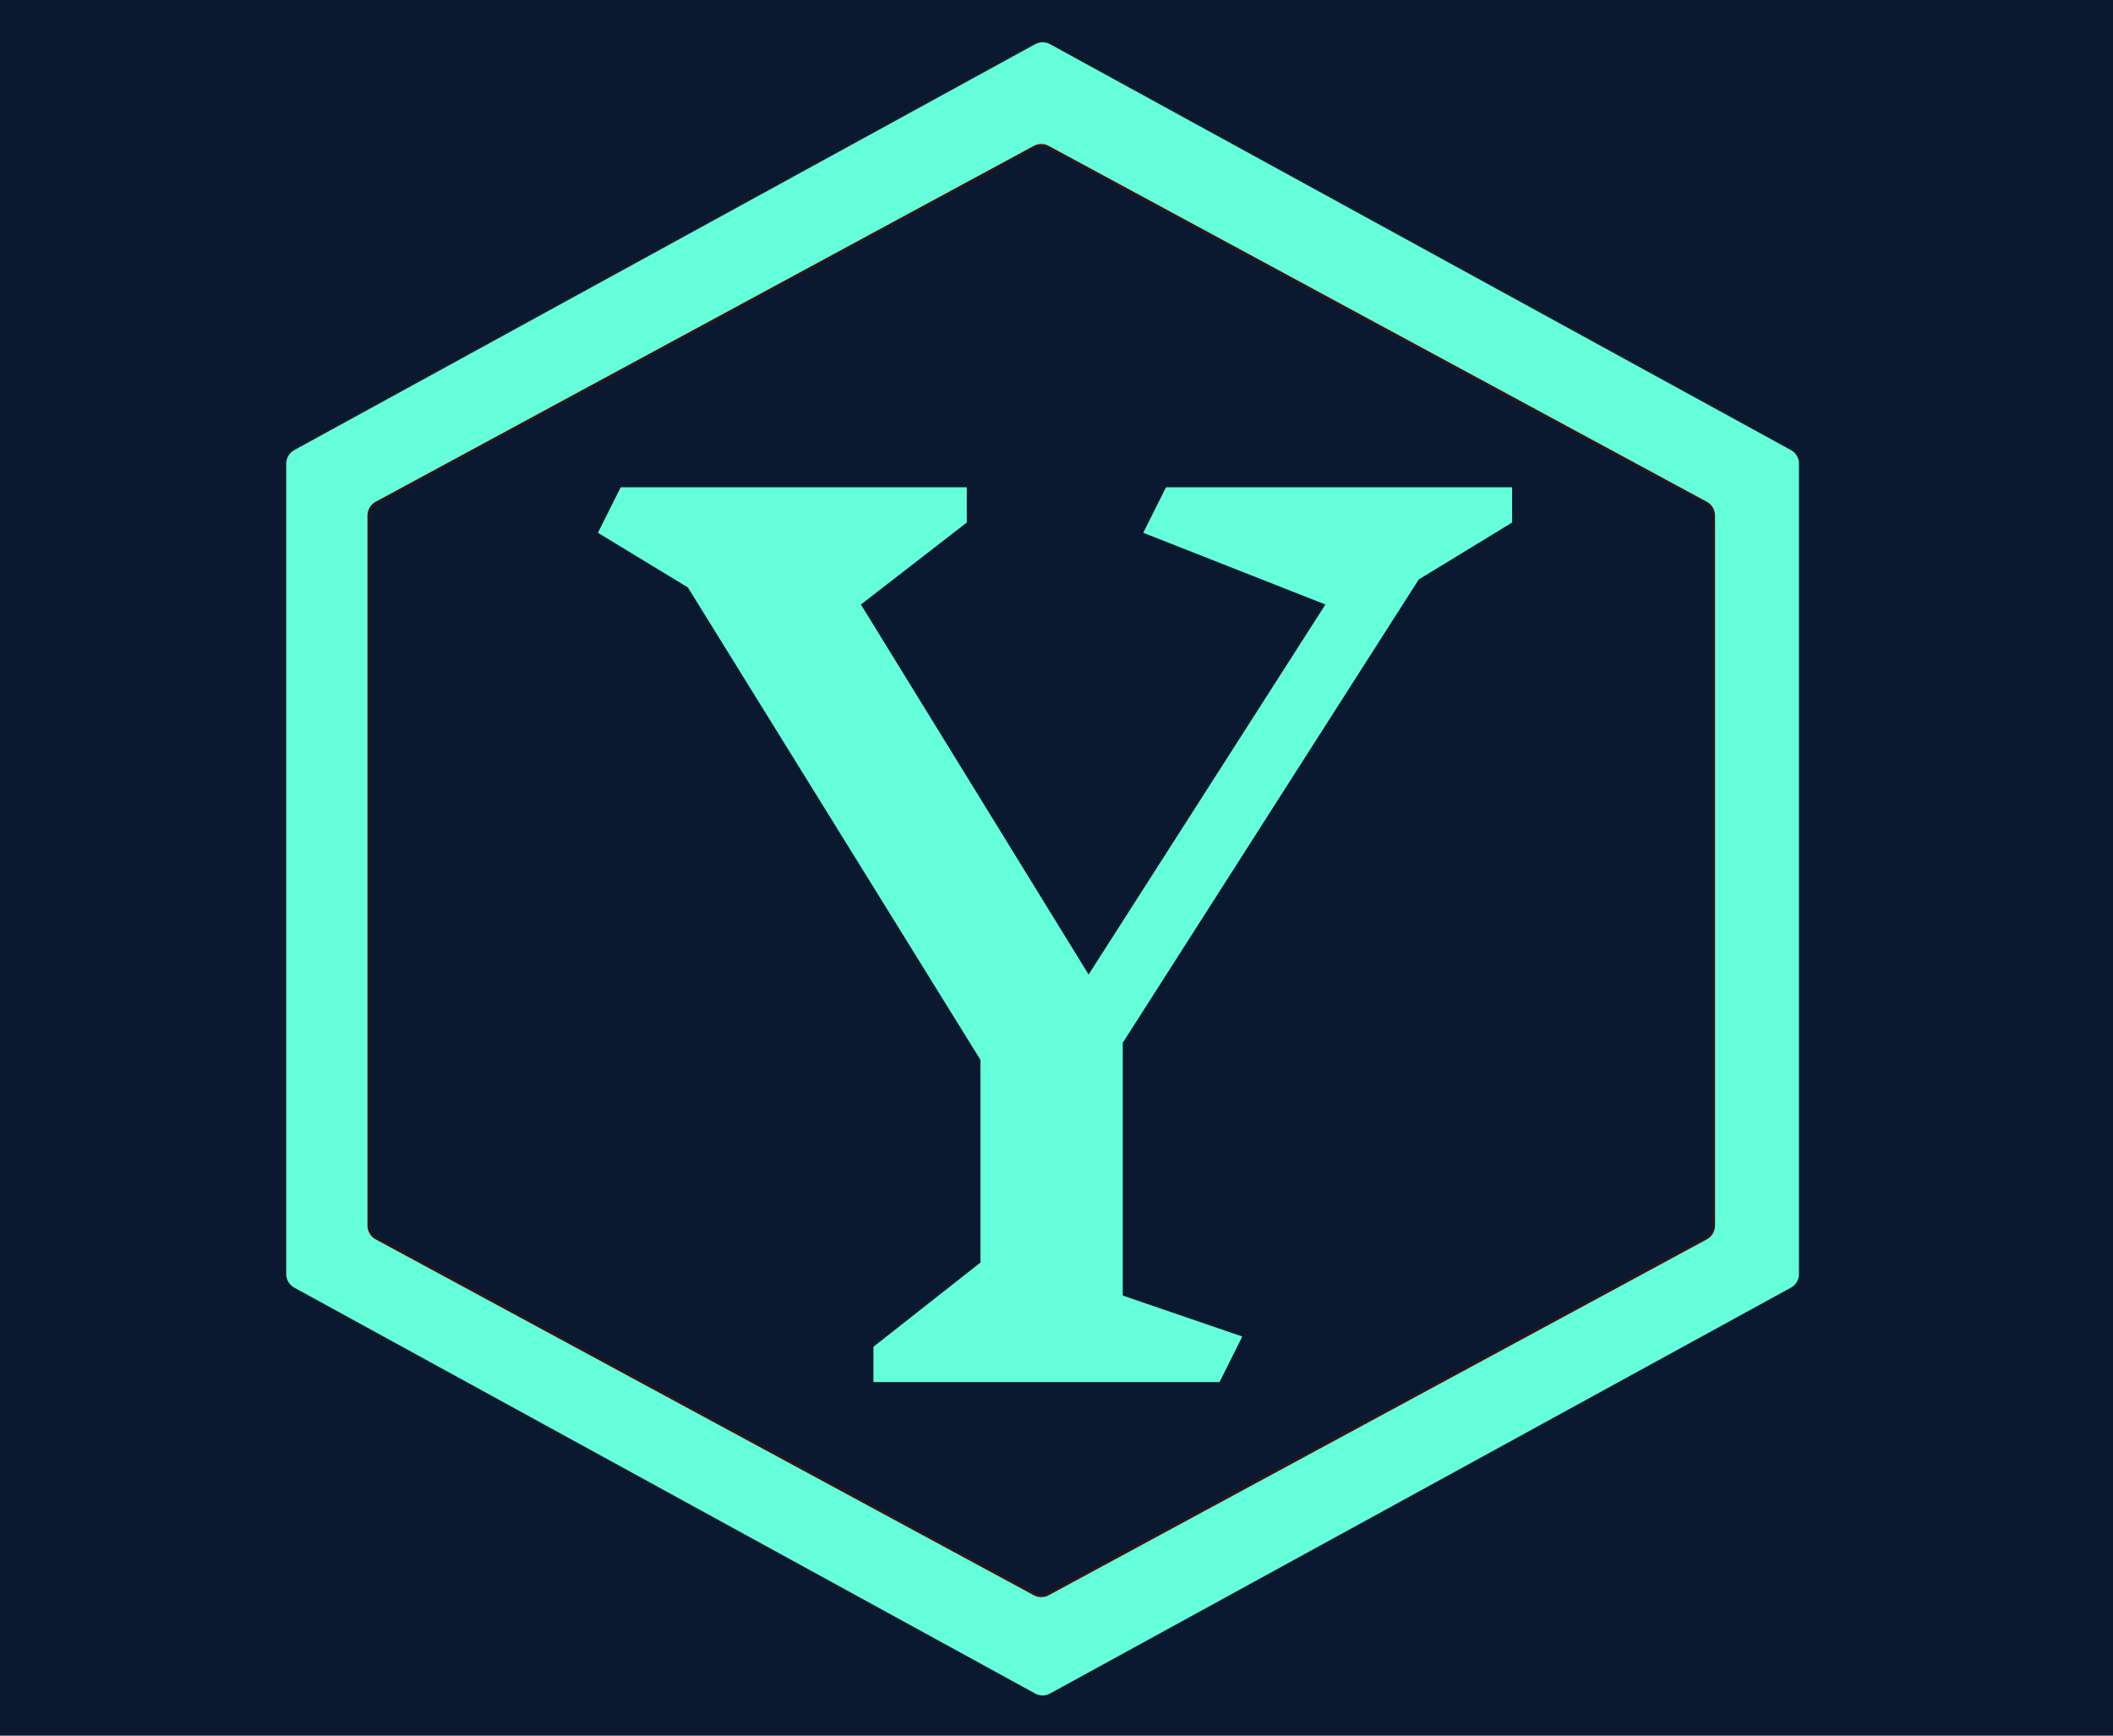 <svg width="9280" height="7623" viewBox="0 0 9280 7623" fill="none" xmlns="http://www.w3.org/2000/svg">
<rect width="9280" height="7623" fill="#0A192F"/>
<path d="M4611.91 193.602L7865.85 1976.3C7887.8 1988.32 7901.44 2011.35 7901.44 2036.37V5595.63C7901.44 5620.65 7887.8 5643.68 7865.85 5655.7L4611.91 7438.4C4591.41 7449.63 4566.59 7449.63 4546.09 7438.4L1292.15 5655.7C1270.2 5643.68 1256.56 5620.65 1256.56 5595.63V2036.37C1256.56 2011.35 1270.2 1988.32 1292.15 1976.3L4546.09 193.602C4566.59 182.368 4591.41 182.368 4611.91 193.602Z" fill="#64FFDA" stroke="#371313"/>
<path d="M4603.44 645.147L7493.65 2208.08C7514.33 2219.26 7527.21 2240.88 7527.21 2264.38V5382.62C7527.21 5406.12 7514.33 5427.74 7493.65 5438.92L4603.44 7001.85C4584.45 7012.13 4561.55 7012.13 4542.56 7001.85L1652.35 5438.92C1631.67 5427.74 1618.79 5406.12 1618.79 5382.62V2264.38C1618.79 2240.88 1631.67 2219.26 1652.35 2208.08L4542.56 645.147C4561.55 634.875 4584.45 634.875 4603.44 645.147Z" fill="#0A192F" stroke="#371313" stroke-width="10"/>
<path d="M4931 5690L5456 5870L5356 6070H3836V5915L4306 5545V4655L3021 2580L2626 2340L2726 2140H4246V2295L3781 2655L4781 4280L5821 2655L5021 2340L5121 2140H6641V2295L6231 2545L4931 4580V5690Z" fill="#64FFDA"/>
</svg>
